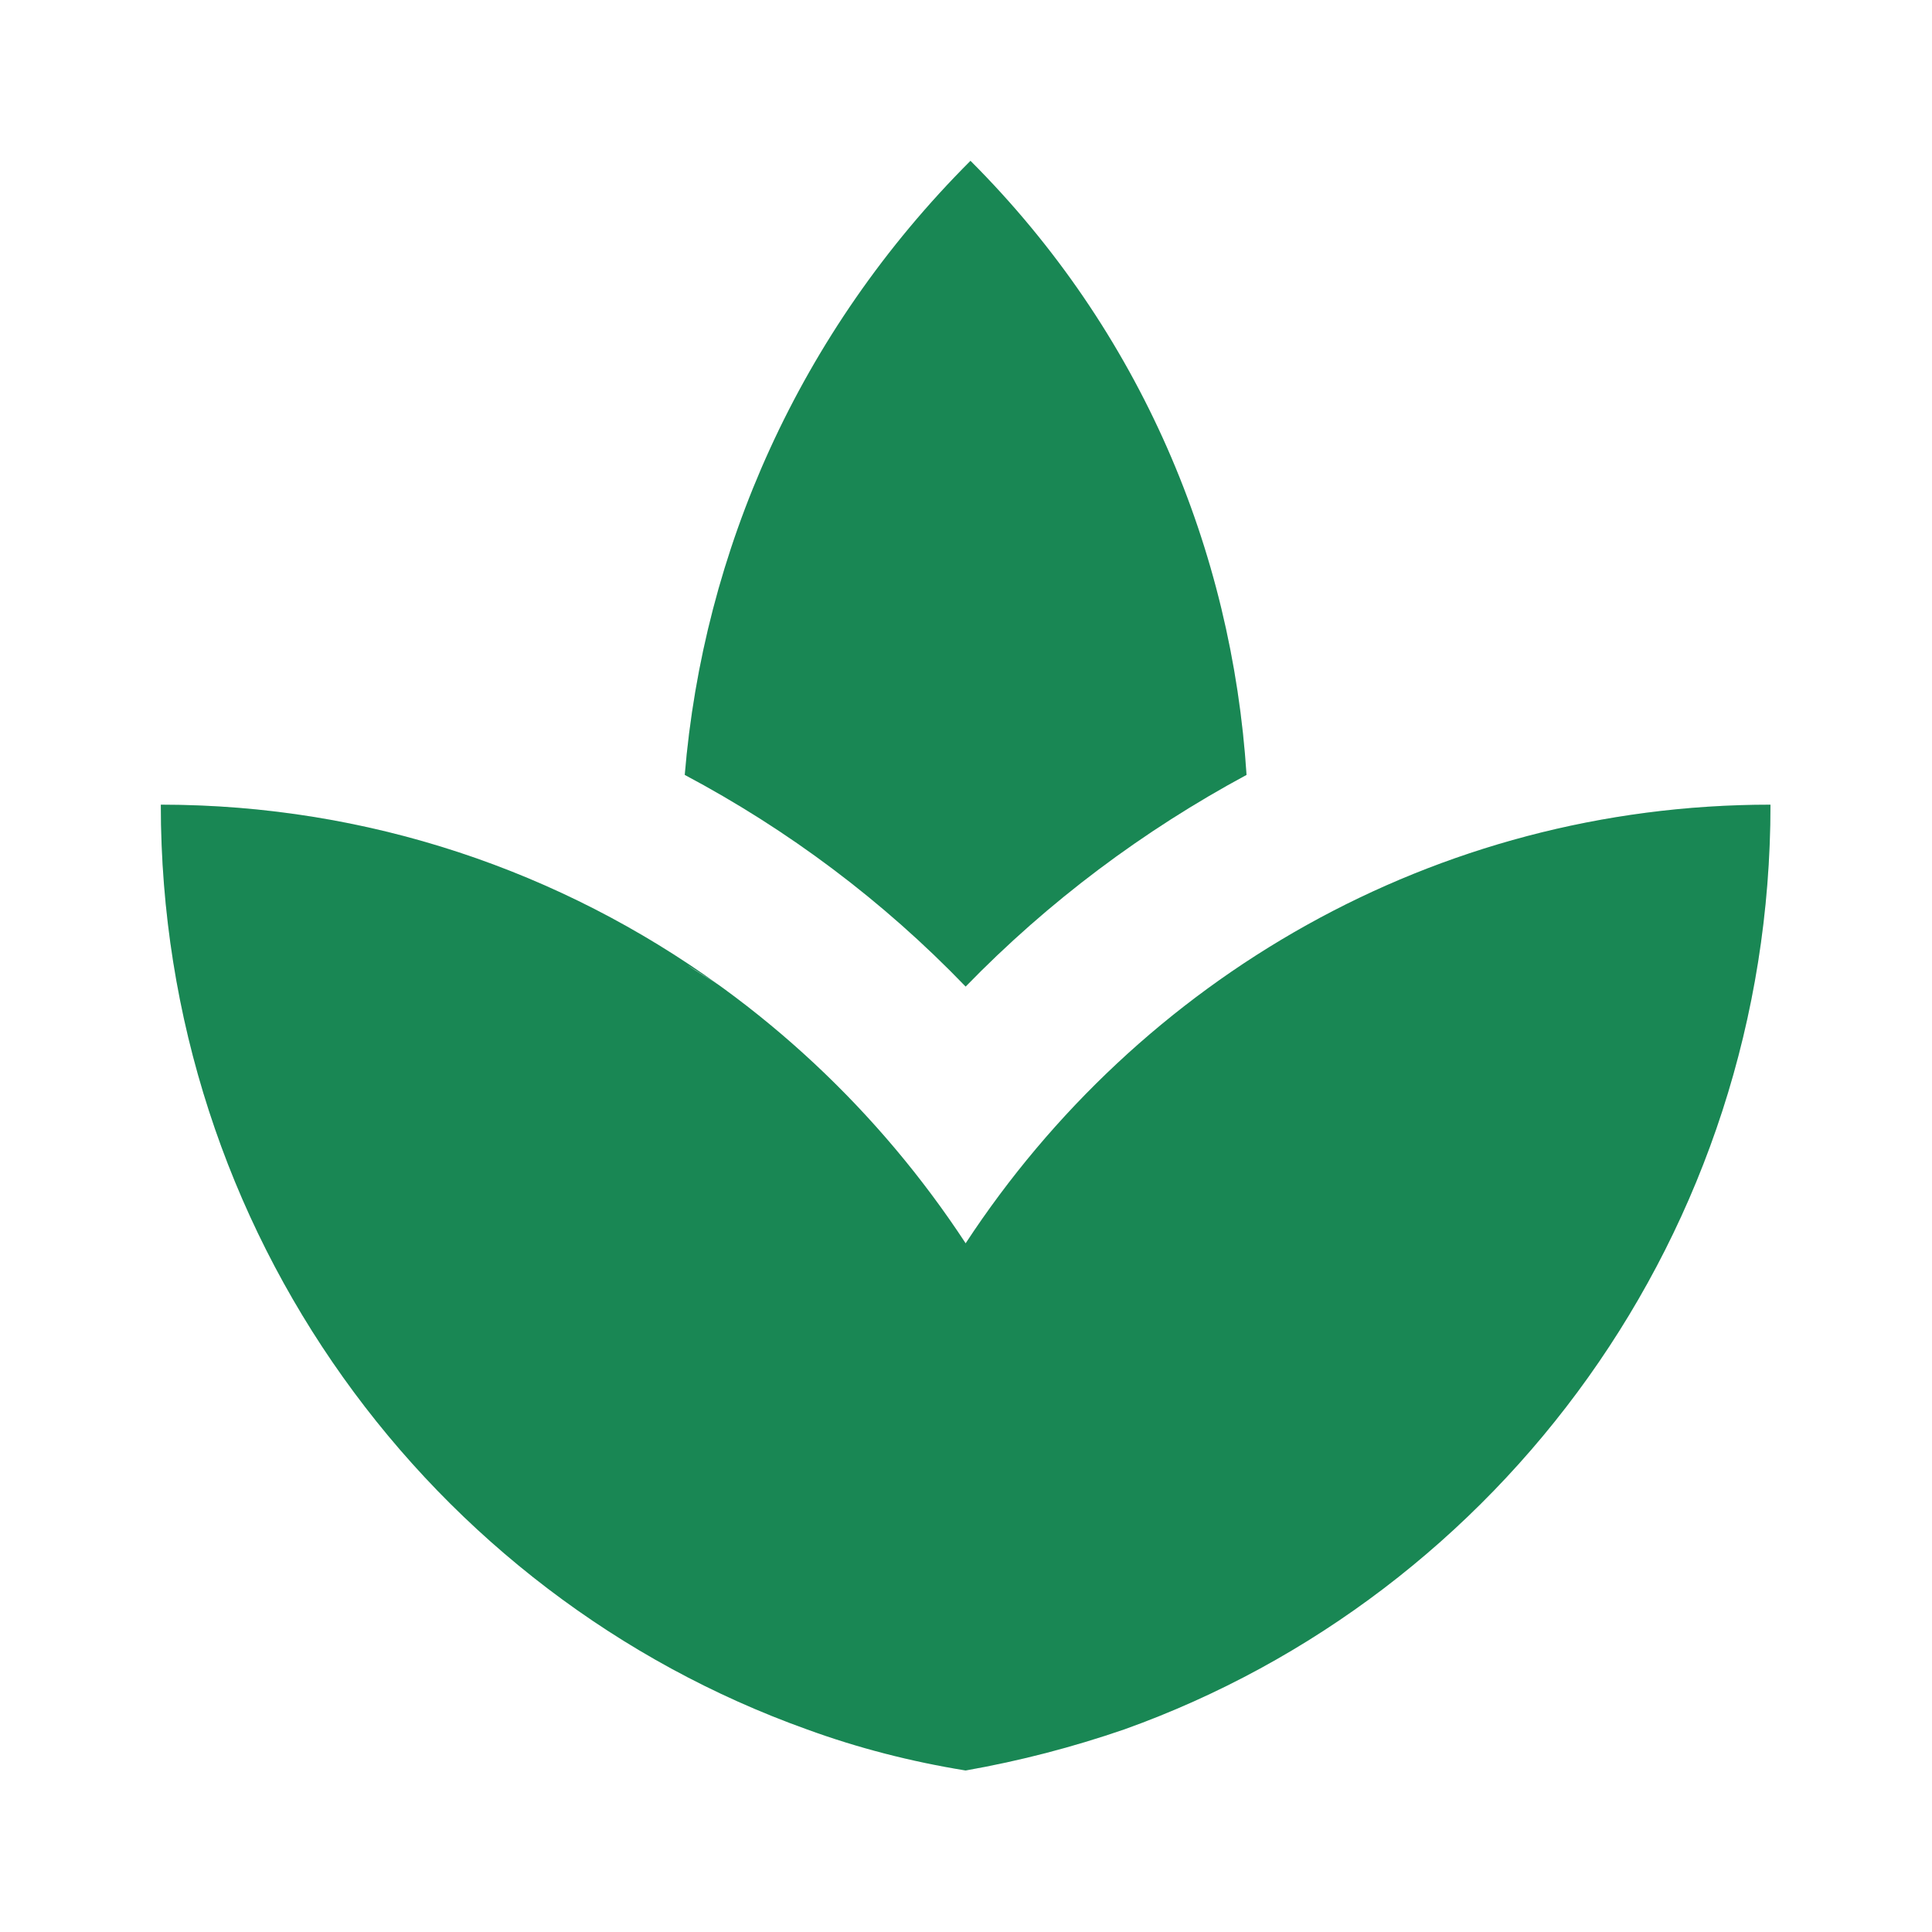 <?xml version="1.0" encoding="UTF-8" standalone="no"?>
<!DOCTYPE svg PUBLIC "-//W3C//DTD SVG 1.1//EN" "http://www.w3.org/Graphics/SVG/1.1/DTD/svg11.dtd">
<svg width="100%" height="100%" viewBox="0 0 76 76" version="1.1" xmlns="http://www.w3.org/2000/svg" xmlns:xlink="http://www.w3.org/1999/xlink" xml:space="preserve" xmlns:serif="http://www.serif.com/" style="fill-rule:evenodd;clip-rule:evenodd;stroke-linejoin:round;stroke-miterlimit:2;">
    <g id="macOS-background" serif:id="macOS background">
    </g>
    <g transform="matrix(3.166,0,0,3.166,37.986,37.986)">
        <g transform="matrix(1,0,0,1,-12,-12)">
            <clipPath id="_clip1">
                <rect x="0" y="0" width="24" height="24"/>
            </clipPath>
            <g clip-path="url(#_clip1)">
                <path d="M0,0L24,0L24,24L0,24L0,0ZM13.97,21.49C13.34,21.72 12.68,21.89 12,22C12.68,21.88 13.33,21.71 13.97,21.49ZM12,22C11.32,21.88 10.67,21.71 10.03,21.49C10.67,21.71 11.32,21.88 12,22Z" style="fill:none;fill-rule:nonzero;"/>
                <path d="M8.55,12C7.48,11.29 6.3,10.73 5.02,10.39C6.3,10.73 7.48,11.29 8.55,12ZM18.98,10.39C17.69,10.73 16.49,11.3 15.41,12.03C16.49,11.3 17.69,10.73 18.98,10.39Z" style="fill:rgb(232,234,237);fill-rule:nonzero;"/>
                <path d="M15.49,9.63C15.31,6.84 14.18,4.12 12.06,2C9.92,4.14 8.74,6.86 8.51,9.63C9.79,10.31 10.97,11.19 12,12.26C13.03,11.2 14.21,10.32 15.49,9.63ZM8.99,12.28C8.85,12.18 8.69,12.09 8.54,11.99C8.69,12.1 8.85,12.18 8.99,12.28ZM15.41,12.03C15.28,12.12 15.14,12.19 15.01,12.29C15.14,12.19 15.28,12.12 15.41,12.03ZM12,15.45C9.85,12.17 6.18,10 2,10C2,15.32 5.36,19.82 10.03,21.49C10.66,21.72 11.32,21.89 12,22C12.68,21.88 13.33,21.71 13.97,21.49C18.64,19.82 22,15.32 22,10C17.82,10 14.15,12.17 12,15.45Z" style="fill:rgb(232,234,237);fill-rule:nonzero;"/>
                <clipPath id="_clip2">
                    <path d="M15.49,9.63C15.31,6.84 14.18,4.12 12.06,2C9.92,4.14 8.74,6.86 8.51,9.63C9.79,10.31 10.97,11.19 12,12.26C13.03,11.2 14.21,10.32 15.49,9.63ZM8.99,12.28C8.85,12.18 8.69,12.09 8.54,11.99C8.69,12.1 8.85,12.18 8.99,12.28ZM15.41,12.03C15.28,12.12 15.14,12.19 15.01,12.29C15.14,12.19 15.28,12.12 15.41,12.03ZM12,15.45C9.85,12.17 6.18,10 2,10C2,15.32 5.36,19.82 10.03,21.49C10.66,21.72 11.32,21.89 12,22C12.68,21.88 13.33,21.71 13.97,21.49C18.64,19.82 22,15.32 22,10C17.82,10 14.15,12.17 12,15.45Z" clip-rule="nonzero"/>
                </clipPath>
                <g clip-path="url(#_clip2)">
                    <path d="M15.49,9.63C14.21,10.32 13.03,11.2 12,12.26C10.97,11.19 9.79,10.31 8.51,9.63C8.74,6.86 9.92,4.14 12.06,2C14.18,4.12 15.31,6.84 15.49,9.63Z" style="fill:rgb(25,135,84);"/>
                    <path d="M8.933,12.241C8.808,12.156 8.67,12.077 8.54,11.99C8.673,12.087 8.814,12.161 8.941,12.246C10.144,13.115 11.182,14.202 12,15.45C14.15,12.17 17.82,10 22,10C22,15.32 18.64,19.82 13.97,21.49C13.33,21.71 12.68,21.88 12,22C11.32,21.89 10.66,21.72 10.03,21.49C5.36,19.82 2,15.32 2,10C4.586,10 6.977,10.831 8.933,12.241Z" style="fill:rgb(25,135,84);"/>
                </g>
            </g>
        </g>
    </g>
</svg>
